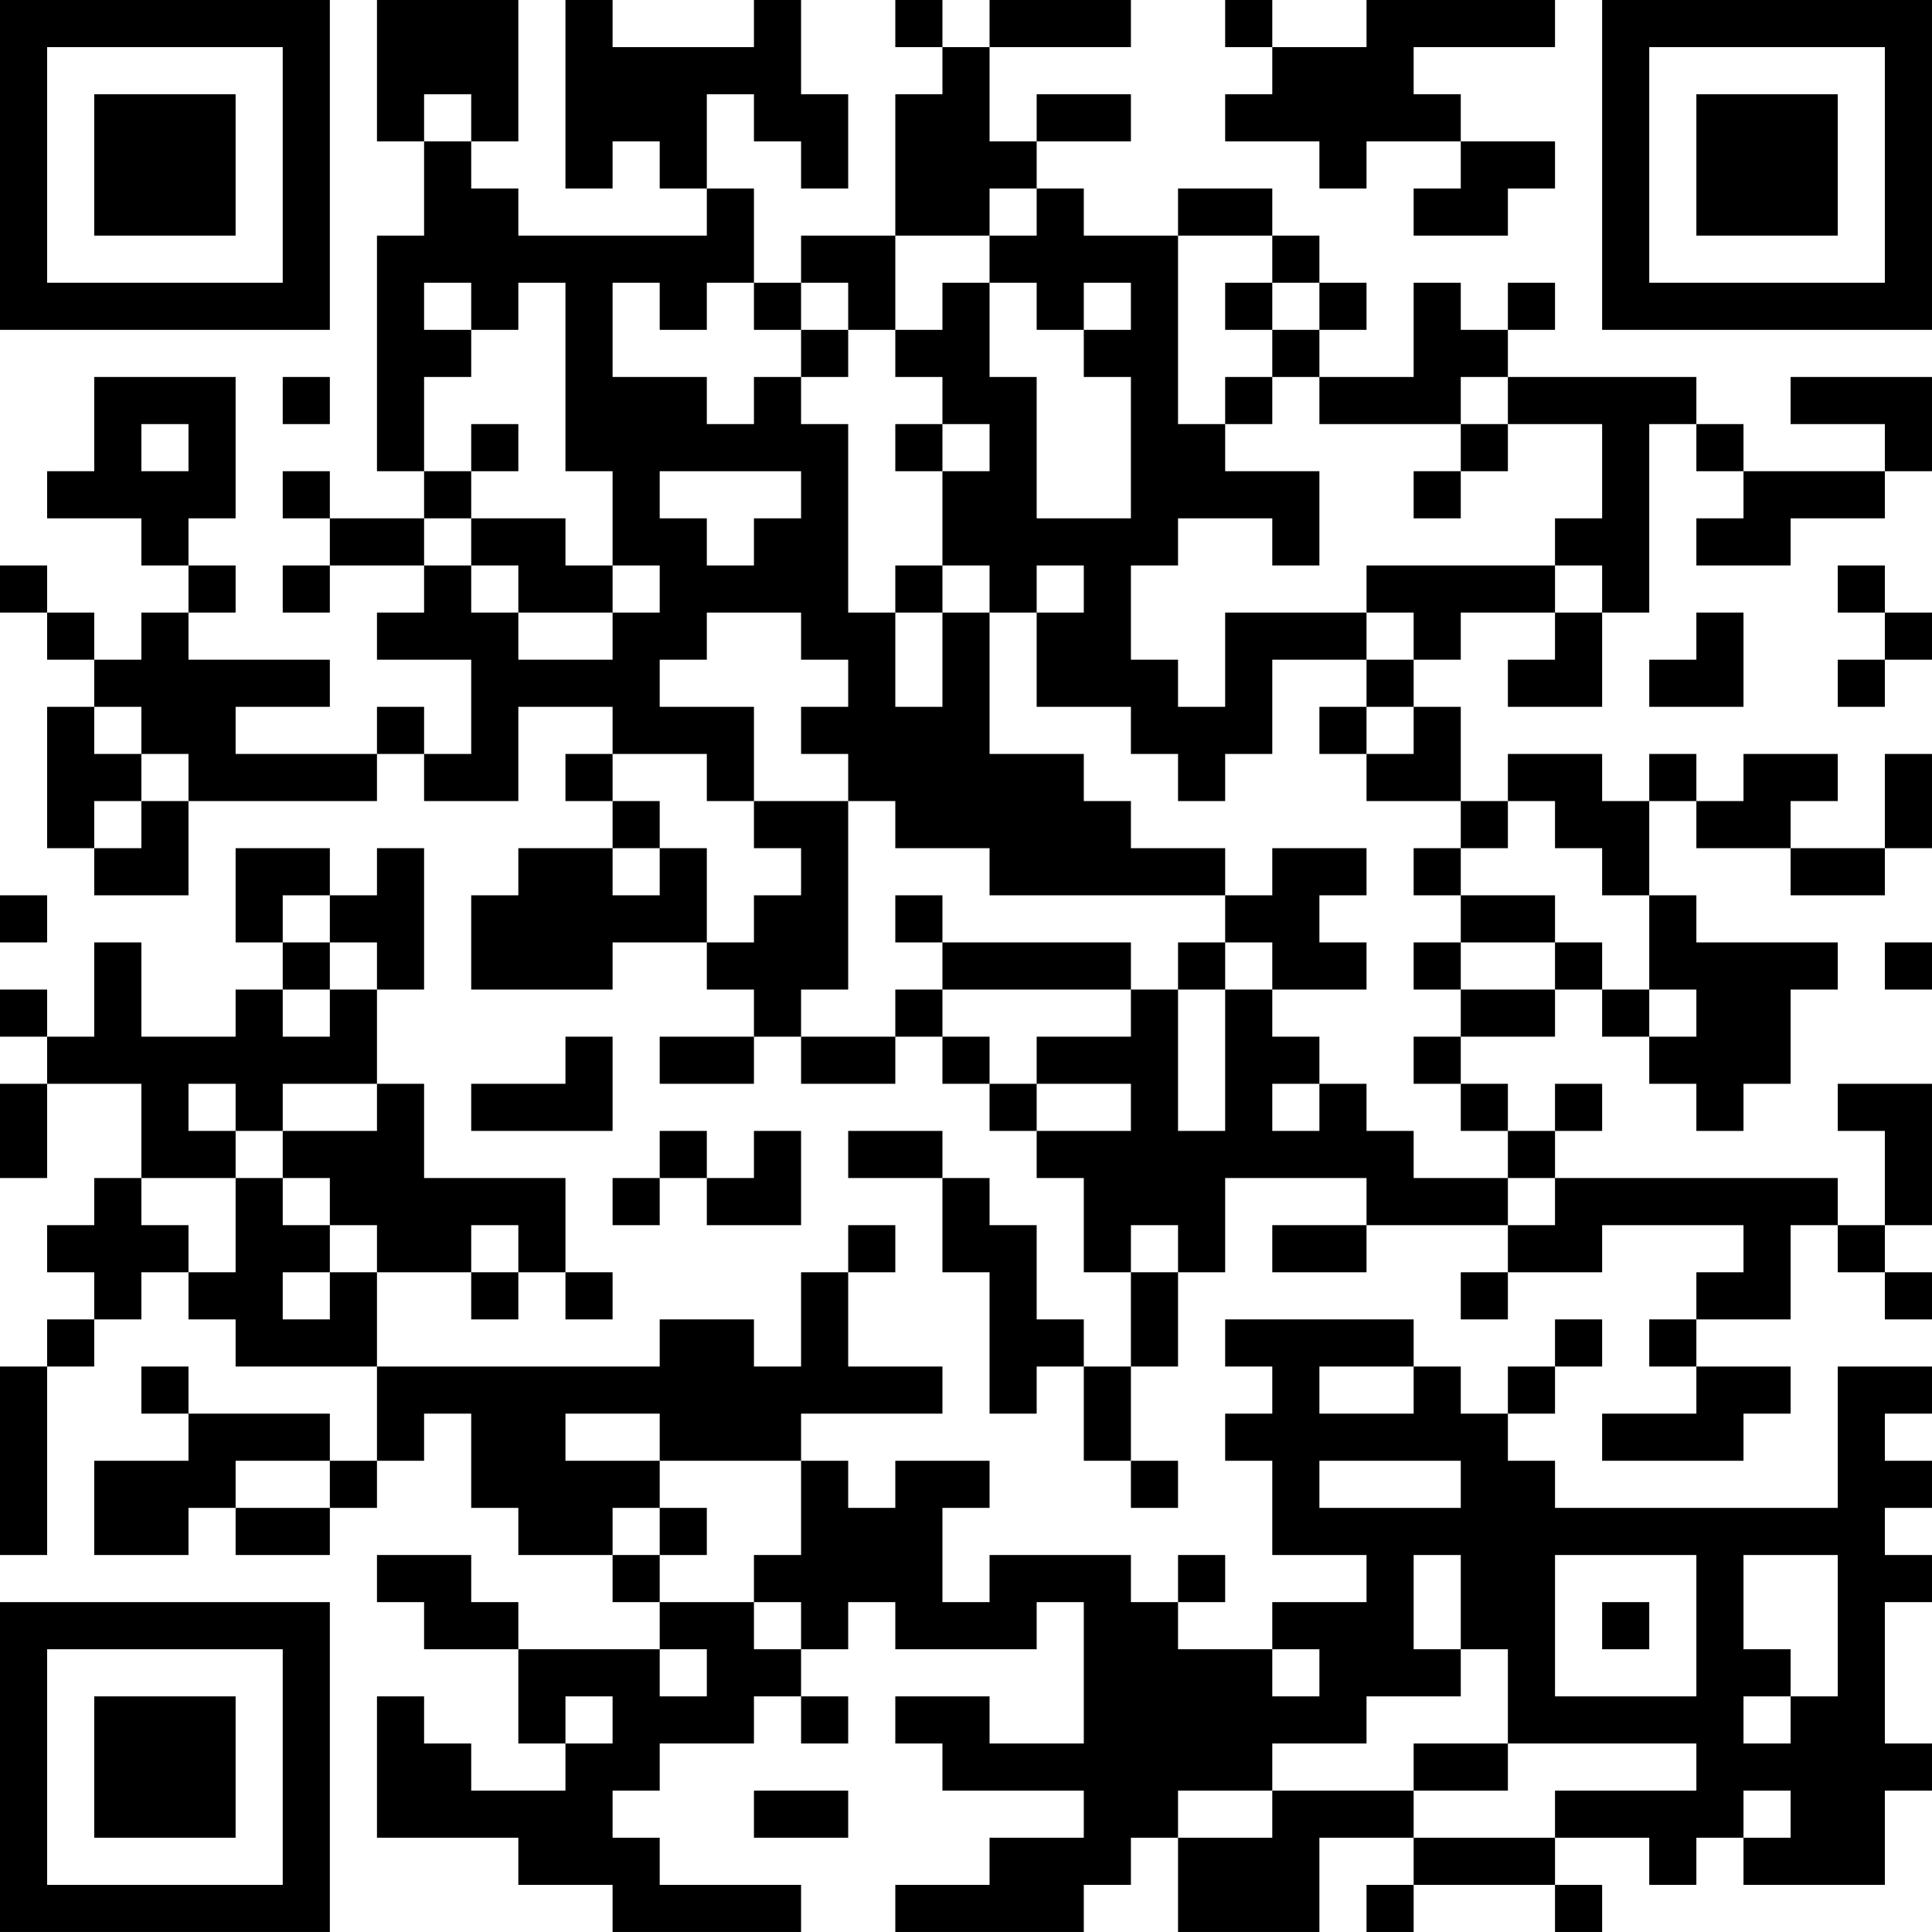<?xml version="1.0" encoding="UTF-8"?>
<svg xmlns="http://www.w3.org/2000/svg" version="1.1" width="200" height="200" viewBox="0 0 200 200"><rect x="0" y="0" width="200" height="200" fill="#ffffff"/><g transform="scale(4.878)"><g transform="translate(0,0)"><path fill-rule="evenodd" d="M8 0L8 3L9 3L9 5L8 5L8 10L9 10L9 11L7 11L7 10L6 10L6 11L7 11L7 12L6 12L6 13L7 13L7 12L9 12L9 13L8 13L8 14L10 14L10 16L9 16L9 15L8 15L8 16L5 16L5 15L7 15L7 14L4 14L4 13L5 13L5 12L4 12L4 11L5 11L5 8L2 8L2 10L1 10L1 11L3 11L3 12L4 12L4 13L3 13L3 14L2 14L2 13L1 13L1 12L0 12L0 13L1 13L1 14L2 14L2 15L1 15L1 18L2 18L2 19L4 19L4 17L8 17L8 16L9 16L9 17L11 17L11 15L13 15L13 16L12 16L12 17L13 17L13 18L11 18L11 19L10 19L10 21L13 21L13 20L15 20L15 21L16 21L16 22L14 22L14 23L16 23L16 22L17 22L17 23L19 23L19 22L20 22L20 23L21 23L21 24L22 24L22 25L23 25L23 27L24 27L24 29L23 29L23 28L22 28L22 26L21 26L21 25L20 25L20 24L18 24L18 25L20 25L20 27L21 27L21 30L22 30L22 29L23 29L23 31L24 31L24 32L25 32L25 31L24 31L24 29L25 29L25 27L26 27L26 25L29 25L29 26L27 26L27 27L29 27L29 26L32 26L32 27L31 27L31 28L32 28L32 27L34 27L34 26L37 26L37 27L36 27L36 28L35 28L35 29L36 29L36 30L34 30L34 31L37 31L37 30L38 30L38 29L36 29L36 28L38 28L38 26L39 26L39 27L40 27L40 28L41 28L41 27L40 27L40 26L41 26L41 23L39 23L39 24L40 24L40 26L39 26L39 25L33 25L33 24L34 24L34 23L33 23L33 24L32 24L32 23L31 23L31 22L33 22L33 21L34 21L34 22L35 22L35 23L36 23L36 24L37 24L37 23L38 23L38 21L39 21L39 20L36 20L36 19L35 19L35 17L36 17L36 18L38 18L38 19L40 19L40 18L41 18L41 16L40 16L40 18L38 18L38 17L39 17L39 16L37 16L37 17L36 17L36 16L35 16L35 17L34 17L34 16L32 16L32 17L31 17L31 15L30 15L30 14L31 14L31 13L33 13L33 14L32 14L32 15L34 15L34 13L35 13L35 9L36 9L36 10L37 10L37 11L36 11L36 12L38 12L38 11L40 11L40 10L41 10L41 8L38 8L38 9L40 9L40 10L37 10L37 9L36 9L36 8L32 8L32 7L33 7L33 6L32 6L32 7L31 7L31 6L30 6L30 8L28 8L28 7L29 7L29 6L28 6L28 5L27 5L27 4L25 4L25 5L23 5L23 4L22 4L22 3L24 3L24 2L22 2L22 3L21 3L21 1L24 1L24 0L21 0L21 1L20 1L20 0L19 0L19 1L20 1L20 2L19 2L19 5L17 5L17 6L16 6L16 4L15 4L15 2L16 2L16 3L17 3L17 4L18 4L18 2L17 2L17 0L16 0L16 1L13 1L13 0L12 0L12 4L13 4L13 3L14 3L14 4L15 4L15 5L11 5L11 4L10 4L10 3L11 3L11 0ZM26 0L26 1L27 1L27 2L26 2L26 3L28 3L28 4L29 4L29 3L31 3L31 4L30 4L30 5L32 5L32 4L33 4L33 3L31 3L31 2L30 2L30 1L33 1L33 0L29 0L29 1L27 1L27 0ZM9 2L9 3L10 3L10 2ZM21 4L21 5L19 5L19 7L18 7L18 6L17 6L17 7L16 7L16 6L15 6L15 7L14 7L14 6L13 6L13 8L15 8L15 9L16 9L16 8L17 8L17 9L18 9L18 13L19 13L19 15L20 15L20 13L21 13L21 16L23 16L23 17L24 17L24 18L26 18L26 19L21 19L21 18L19 18L19 17L18 17L18 16L17 16L17 15L18 15L18 14L17 14L17 13L15 13L15 14L14 14L14 15L16 15L16 17L15 17L15 16L13 16L13 17L14 17L14 18L13 18L13 19L14 19L14 18L15 18L15 20L16 20L16 19L17 19L17 18L16 18L16 17L18 17L18 21L17 21L17 22L19 22L19 21L20 21L20 22L21 22L21 23L22 23L22 24L24 24L24 23L22 23L22 22L24 22L24 21L25 21L25 24L26 24L26 21L27 21L27 22L28 22L28 23L27 23L27 24L28 24L28 23L29 23L29 24L30 24L30 25L32 25L32 26L33 26L33 25L32 25L32 24L31 24L31 23L30 23L30 22L31 22L31 21L33 21L33 20L34 20L34 21L35 21L35 22L36 22L36 21L35 21L35 19L34 19L34 18L33 18L33 17L32 17L32 18L31 18L31 17L29 17L29 16L30 16L30 15L29 15L29 14L30 14L30 13L29 13L29 12L33 12L33 13L34 13L34 12L33 12L33 11L34 11L34 9L32 9L32 8L31 8L31 9L28 9L28 8L27 8L27 7L28 7L28 6L27 6L27 5L25 5L25 9L26 9L26 10L28 10L28 12L27 12L27 11L25 11L25 12L24 12L24 14L25 14L25 15L26 15L26 13L29 13L29 14L27 14L27 16L26 16L26 17L25 17L25 16L24 16L24 15L22 15L22 13L23 13L23 12L22 12L22 13L21 13L21 12L20 12L20 10L21 10L21 9L20 9L20 8L19 8L19 7L20 7L20 6L21 6L21 8L22 8L22 11L24 11L24 8L23 8L23 7L24 7L24 6L23 6L23 7L22 7L22 6L21 6L21 5L22 5L22 4ZM9 6L9 7L10 7L10 8L9 8L9 10L10 10L10 11L9 11L9 12L10 12L10 13L11 13L11 14L13 14L13 13L14 13L14 12L13 12L13 10L12 10L12 6L11 6L11 7L10 7L10 6ZM26 6L26 7L27 7L27 6ZM17 7L17 8L18 8L18 7ZM6 8L6 9L7 9L7 8ZM26 8L26 9L27 9L27 8ZM3 9L3 10L4 10L4 9ZM10 9L10 10L11 10L11 9ZM19 9L19 10L20 10L20 9ZM31 9L31 10L30 10L30 11L31 11L31 10L32 10L32 9ZM14 10L14 11L15 11L15 12L16 12L16 11L17 11L17 10ZM10 11L10 12L11 12L11 13L13 13L13 12L12 12L12 11ZM19 12L19 13L20 13L20 12ZM39 12L39 13L40 13L40 14L39 14L39 15L40 15L40 14L41 14L41 13L40 13L40 12ZM36 13L36 14L35 14L35 15L37 15L37 13ZM2 15L2 16L3 16L3 17L2 17L2 18L3 18L3 17L4 17L4 16L3 16L3 15ZM28 15L28 16L29 16L29 15ZM5 18L5 20L6 20L6 21L5 21L5 22L3 22L3 20L2 20L2 22L1 22L1 21L0 21L0 22L1 22L1 23L0 23L0 25L1 25L1 23L3 23L3 25L2 25L2 26L1 26L1 27L2 27L2 28L1 28L1 29L0 29L0 33L1 33L1 29L2 29L2 28L3 28L3 27L4 27L4 28L5 28L5 29L8 29L8 31L7 31L7 30L4 30L4 29L3 29L3 30L4 30L4 31L2 31L2 33L4 33L4 32L5 32L5 33L7 33L7 32L8 32L8 31L9 31L9 30L10 30L10 32L11 32L11 33L13 33L13 34L14 34L14 35L11 35L11 34L10 34L10 33L8 33L8 34L9 34L9 35L11 35L11 37L12 37L12 38L10 38L10 37L9 37L9 36L8 36L8 39L11 39L11 40L13 40L13 41L17 41L17 40L14 40L14 39L13 39L13 38L14 38L14 37L16 37L16 36L17 36L17 37L18 37L18 36L17 36L17 35L18 35L18 34L19 34L19 35L22 35L22 34L23 34L23 37L21 37L21 36L19 36L19 37L20 37L20 38L23 38L23 39L21 39L21 40L19 40L19 41L23 41L23 40L24 40L24 39L25 39L25 41L28 41L28 39L30 39L30 40L29 40L29 41L30 41L30 40L33 40L33 41L34 41L34 40L33 40L33 39L35 39L35 40L36 40L36 39L37 39L37 40L40 40L40 38L41 38L41 37L40 37L40 34L41 34L41 33L40 33L40 32L41 32L41 31L40 31L40 30L41 30L41 29L39 29L39 32L33 32L33 31L32 31L32 30L33 30L33 29L34 29L34 28L33 28L33 29L32 29L32 30L31 30L31 29L30 29L30 28L26 28L26 29L27 29L27 30L26 30L26 31L27 31L27 33L29 33L29 34L27 34L27 35L25 35L25 34L26 34L26 33L25 33L25 34L24 34L24 33L21 33L21 34L20 34L20 32L21 32L21 31L19 31L19 32L18 32L18 31L17 31L17 30L20 30L20 29L18 29L18 27L19 27L19 26L18 26L18 27L17 27L17 29L16 29L16 28L14 28L14 29L8 29L8 27L10 27L10 28L11 28L11 27L12 27L12 28L13 28L13 27L12 27L12 25L9 25L9 23L8 23L8 21L9 21L9 18L8 18L8 19L7 19L7 18ZM27 18L27 19L26 19L26 20L25 20L25 21L26 21L26 20L27 20L27 21L29 21L29 20L28 20L28 19L29 19L29 18ZM30 18L30 19L31 19L31 20L30 20L30 21L31 21L31 20L33 20L33 19L31 19L31 18ZM0 19L0 20L1 20L1 19ZM6 19L6 20L7 20L7 21L6 21L6 22L7 22L7 21L8 21L8 20L7 20L7 19ZM19 19L19 20L20 20L20 21L24 21L24 20L20 20L20 19ZM40 20L40 21L41 21L41 20ZM12 22L12 23L10 23L10 24L13 24L13 22ZM4 23L4 24L5 24L5 25L3 25L3 26L4 26L4 27L5 27L5 25L6 25L6 26L7 26L7 27L6 27L6 28L7 28L7 27L8 27L8 26L7 26L7 25L6 25L6 24L8 24L8 23L6 23L6 24L5 24L5 23ZM14 24L14 25L13 25L13 26L14 26L14 25L15 25L15 26L17 26L17 24L16 24L16 25L15 25L15 24ZM10 26L10 27L11 27L11 26ZM24 26L24 27L25 27L25 26ZM28 29L28 30L30 30L30 29ZM12 30L12 31L14 31L14 32L13 32L13 33L14 33L14 34L16 34L16 35L17 35L17 34L16 34L16 33L17 33L17 31L14 31L14 30ZM5 31L5 32L7 32L7 31ZM28 31L28 32L31 32L31 31ZM14 32L14 33L15 33L15 32ZM30 33L30 35L31 35L31 36L29 36L29 37L27 37L27 38L25 38L25 39L27 39L27 38L30 38L30 39L33 39L33 38L36 38L36 37L32 37L32 35L31 35L31 33ZM33 33L33 36L36 36L36 33ZM37 33L37 35L38 35L38 36L37 36L37 37L38 37L38 36L39 36L39 33ZM34 34L34 35L35 35L35 34ZM14 35L14 36L15 36L15 35ZM27 35L27 36L28 36L28 35ZM12 36L12 37L13 37L13 36ZM30 37L30 38L32 38L32 37ZM16 38L16 39L18 39L18 38ZM37 38L37 39L38 39L38 38ZM0 0L0 7L7 7L7 0ZM1 1L1 6L6 6L6 1ZM2 2L2 5L5 5L5 2ZM34 0L34 7L41 7L41 0ZM35 1L35 6L40 6L40 1ZM36 2L36 5L39 5L39 2ZM0 34L0 41L7 41L7 34ZM1 35L1 40L6 40L6 35ZM2 36L2 39L5 39L5 36Z" fill="#000000"/></g></g></svg>
